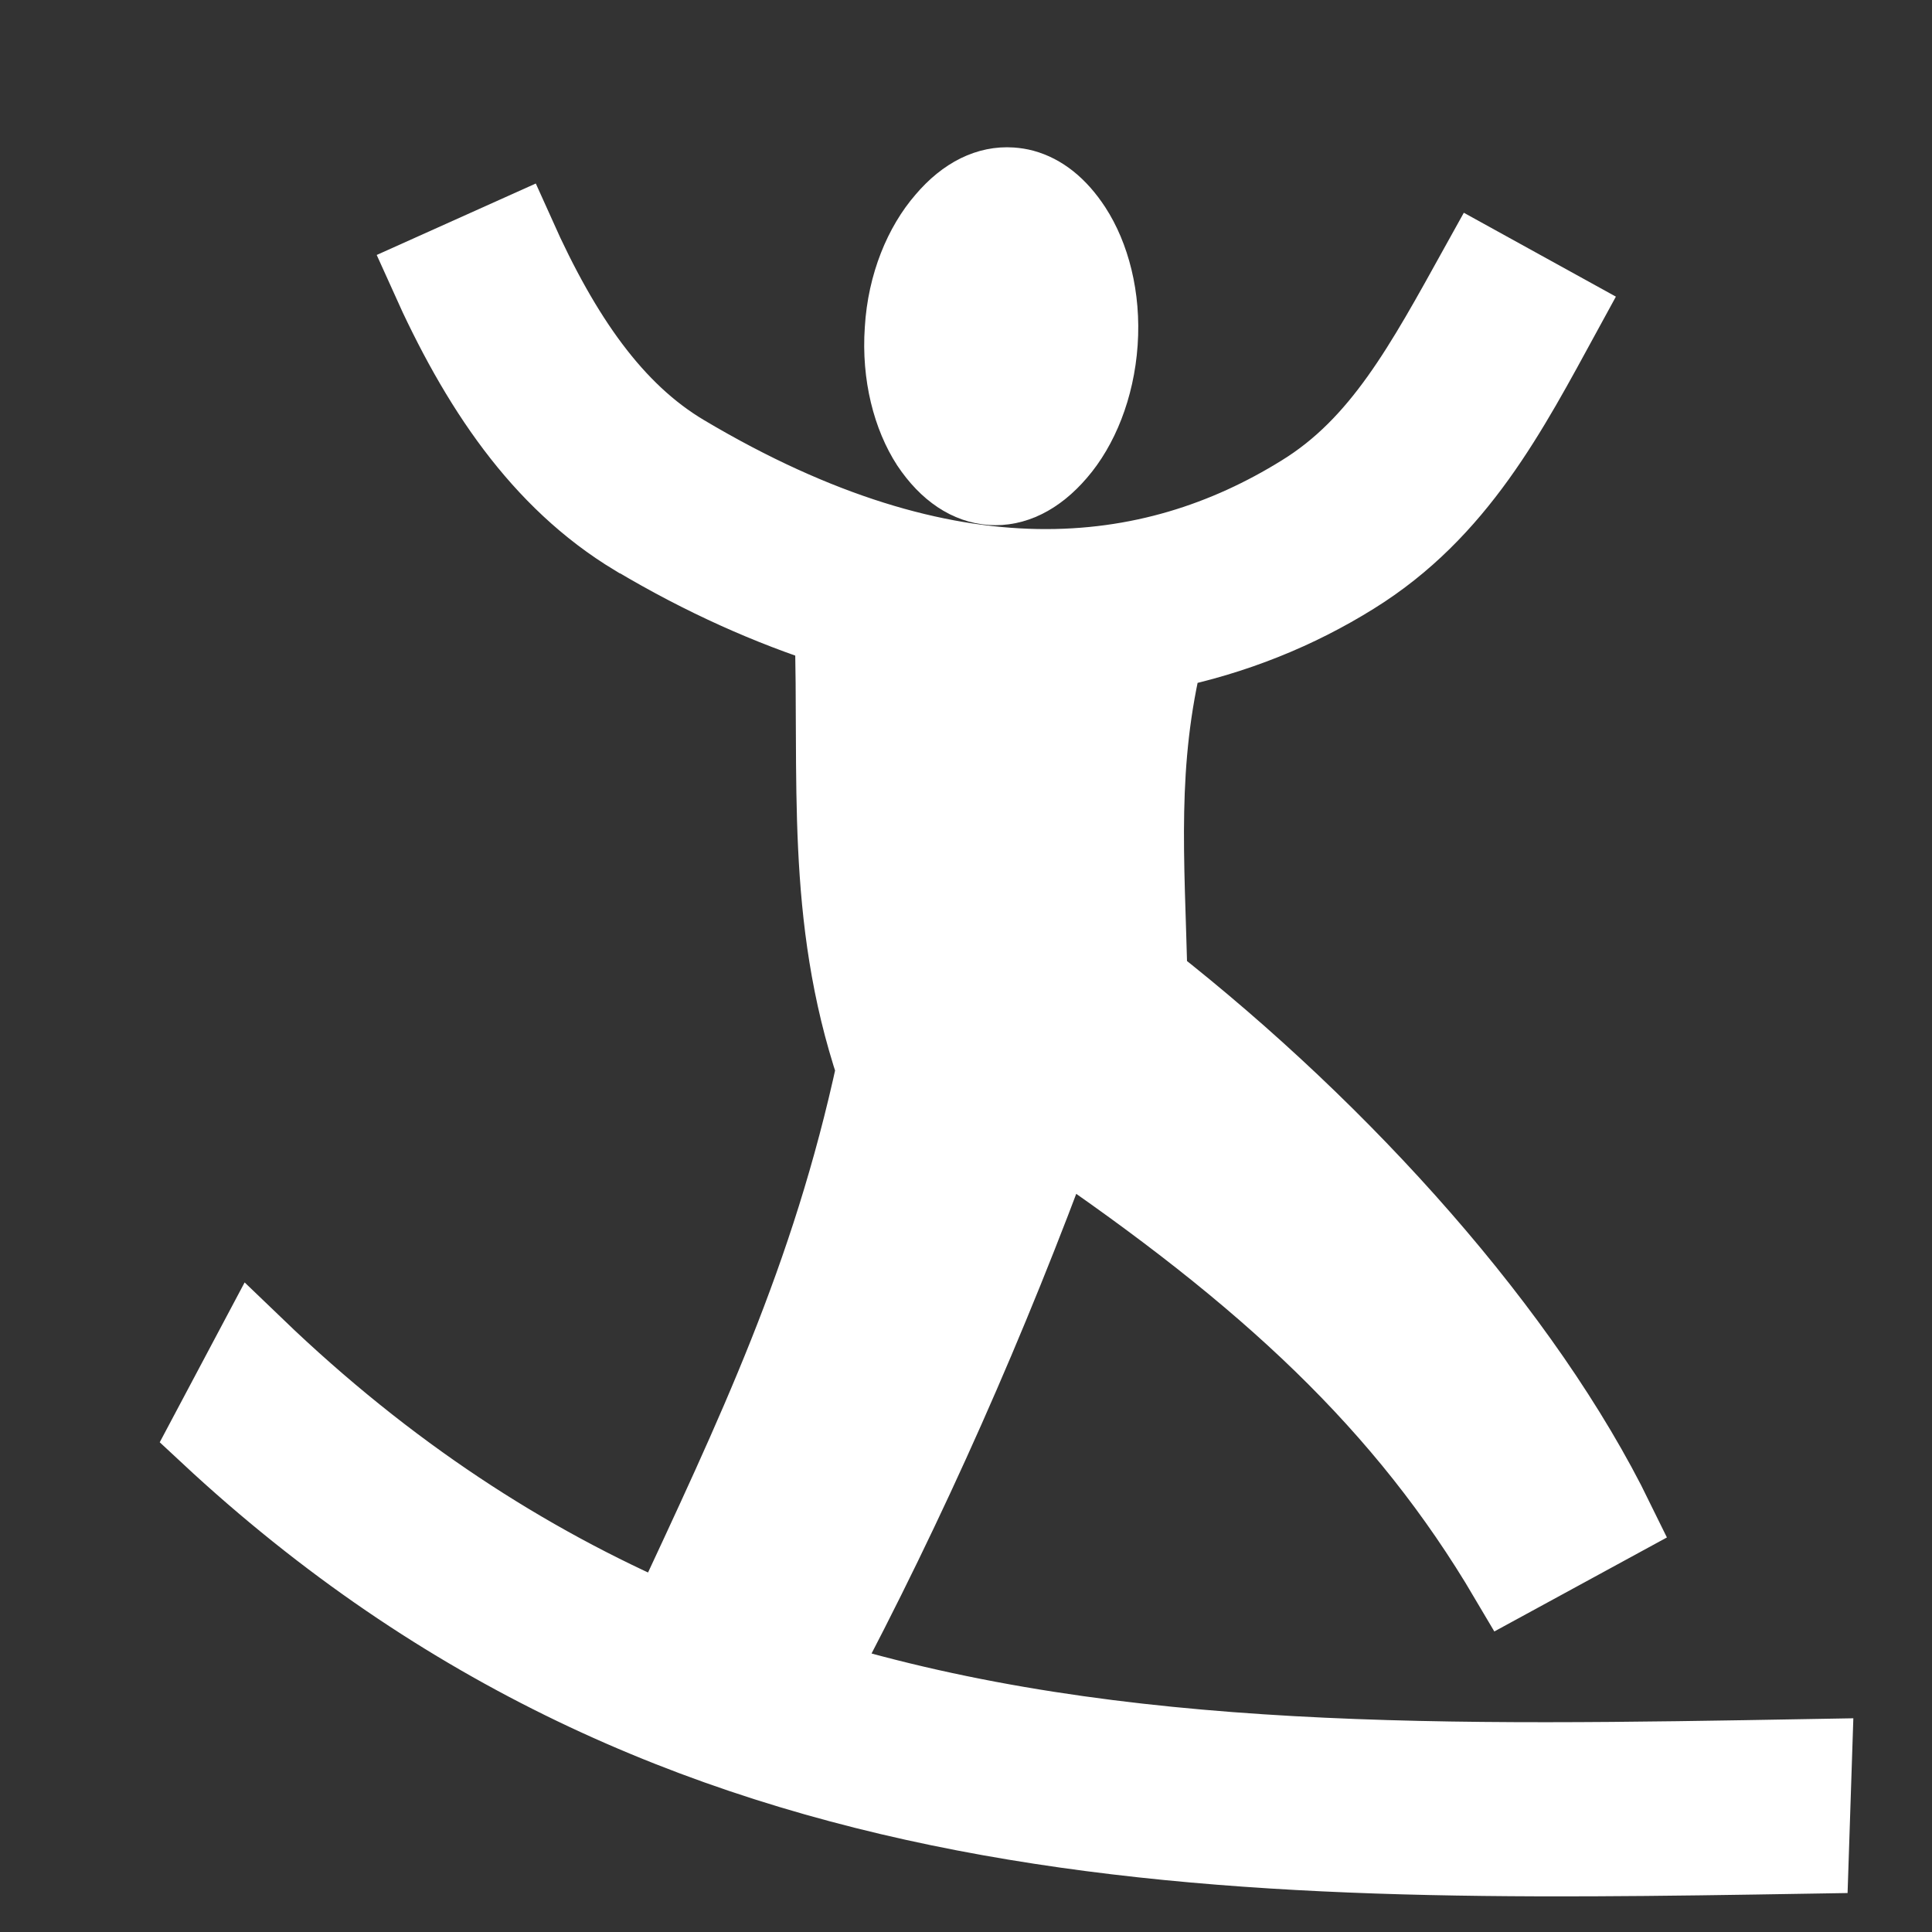 <svg width="512" height="512" style="height: 512px; width: 512px;" xmlns="http://www.w3.org/2000/svg" viewBox="0 0 512 512"><rect x="0" y="0" width="512" height="512" fill="#333333" stroke="none"/><g class="" style="" transform="translate(-70,0)"><g transform="translate(0, 0) scale(1.4, 1.4) rotate(15, 256, 256) skewX(0) skewY(0)"><path d="M274.3 38.3C269.1 59.13 265.2 75.82 253.1 88.6C230.2 113 194.6 127.5 138.1 111.6C123.1 107.4 110 96.32 96.64 79.9L82.68 91.28C97.19 109.1 113.1 123.2 133.2 129L133.3 129C147.8 133.1 161.4 135.2 174 135.8C182.2 162.9 186.4 189 203.3 214.5C205.3 255.3 199.3 287.1 192.4 326.4C163.2 322.1 133.7 312.6 103.4 295.9L99.23 314C206.4 370.9 305.3 343 412.4 312.4L408.3 294.8C342.4 313.7 282.1 331.1 221.8 329C230.4 291.8 236.1 254.6 239.5 217.3C284.9 233.1 316.5 249.7 344 276.7L360.5 261C334.9 231.6 292.1 203.6 248.7 185.1C242 162.4 236 146 235.5 123.8C247.5 117.8 257.8 110 266.3 100.9C282.2 83.97 286.7 63.21 291.7 42.6L274.3 38.3Z" class="" fill="#fff" fill-opacity="1" stroke="#ffffff" stroke-opacity="1" stroke-width="15"></path><path d="M187.1 44.97C186.2 44.97 185.4 45.06 184.5 45.23C179.9 46.14 175.9 49.46 173.1 55.38C170.2 61.33 169 69.59 170.8 78.32C172.5 87.05 176.7 94.28 181.6 98.7C186.5 103 191.5 104.6 196.1 103.7C200.7 102.8 204.7 99.43 207.5 93.57C210.4 87.6 211.5 79.32 209.8 70.59C208.1 61.86 203.9 54.65 199 50.25C195 46.67 191 44.99 187.1 44.97Z" class="selected" fill="#ffffff" fill-opacity="1" stroke="#ffffff" stroke-opacity="1" stroke-width="12"></path><path d="M25 297L25 487L40.84 487L84.69 297L25 297Z" class="" fill="#ffffff" fill-opacity="0"></path><path d="M427.3 297L471.2 487L487 487L487 297L427.3 297Z" class="" fill="#ffffff" fill-opacity="0"></path></g></g></svg>